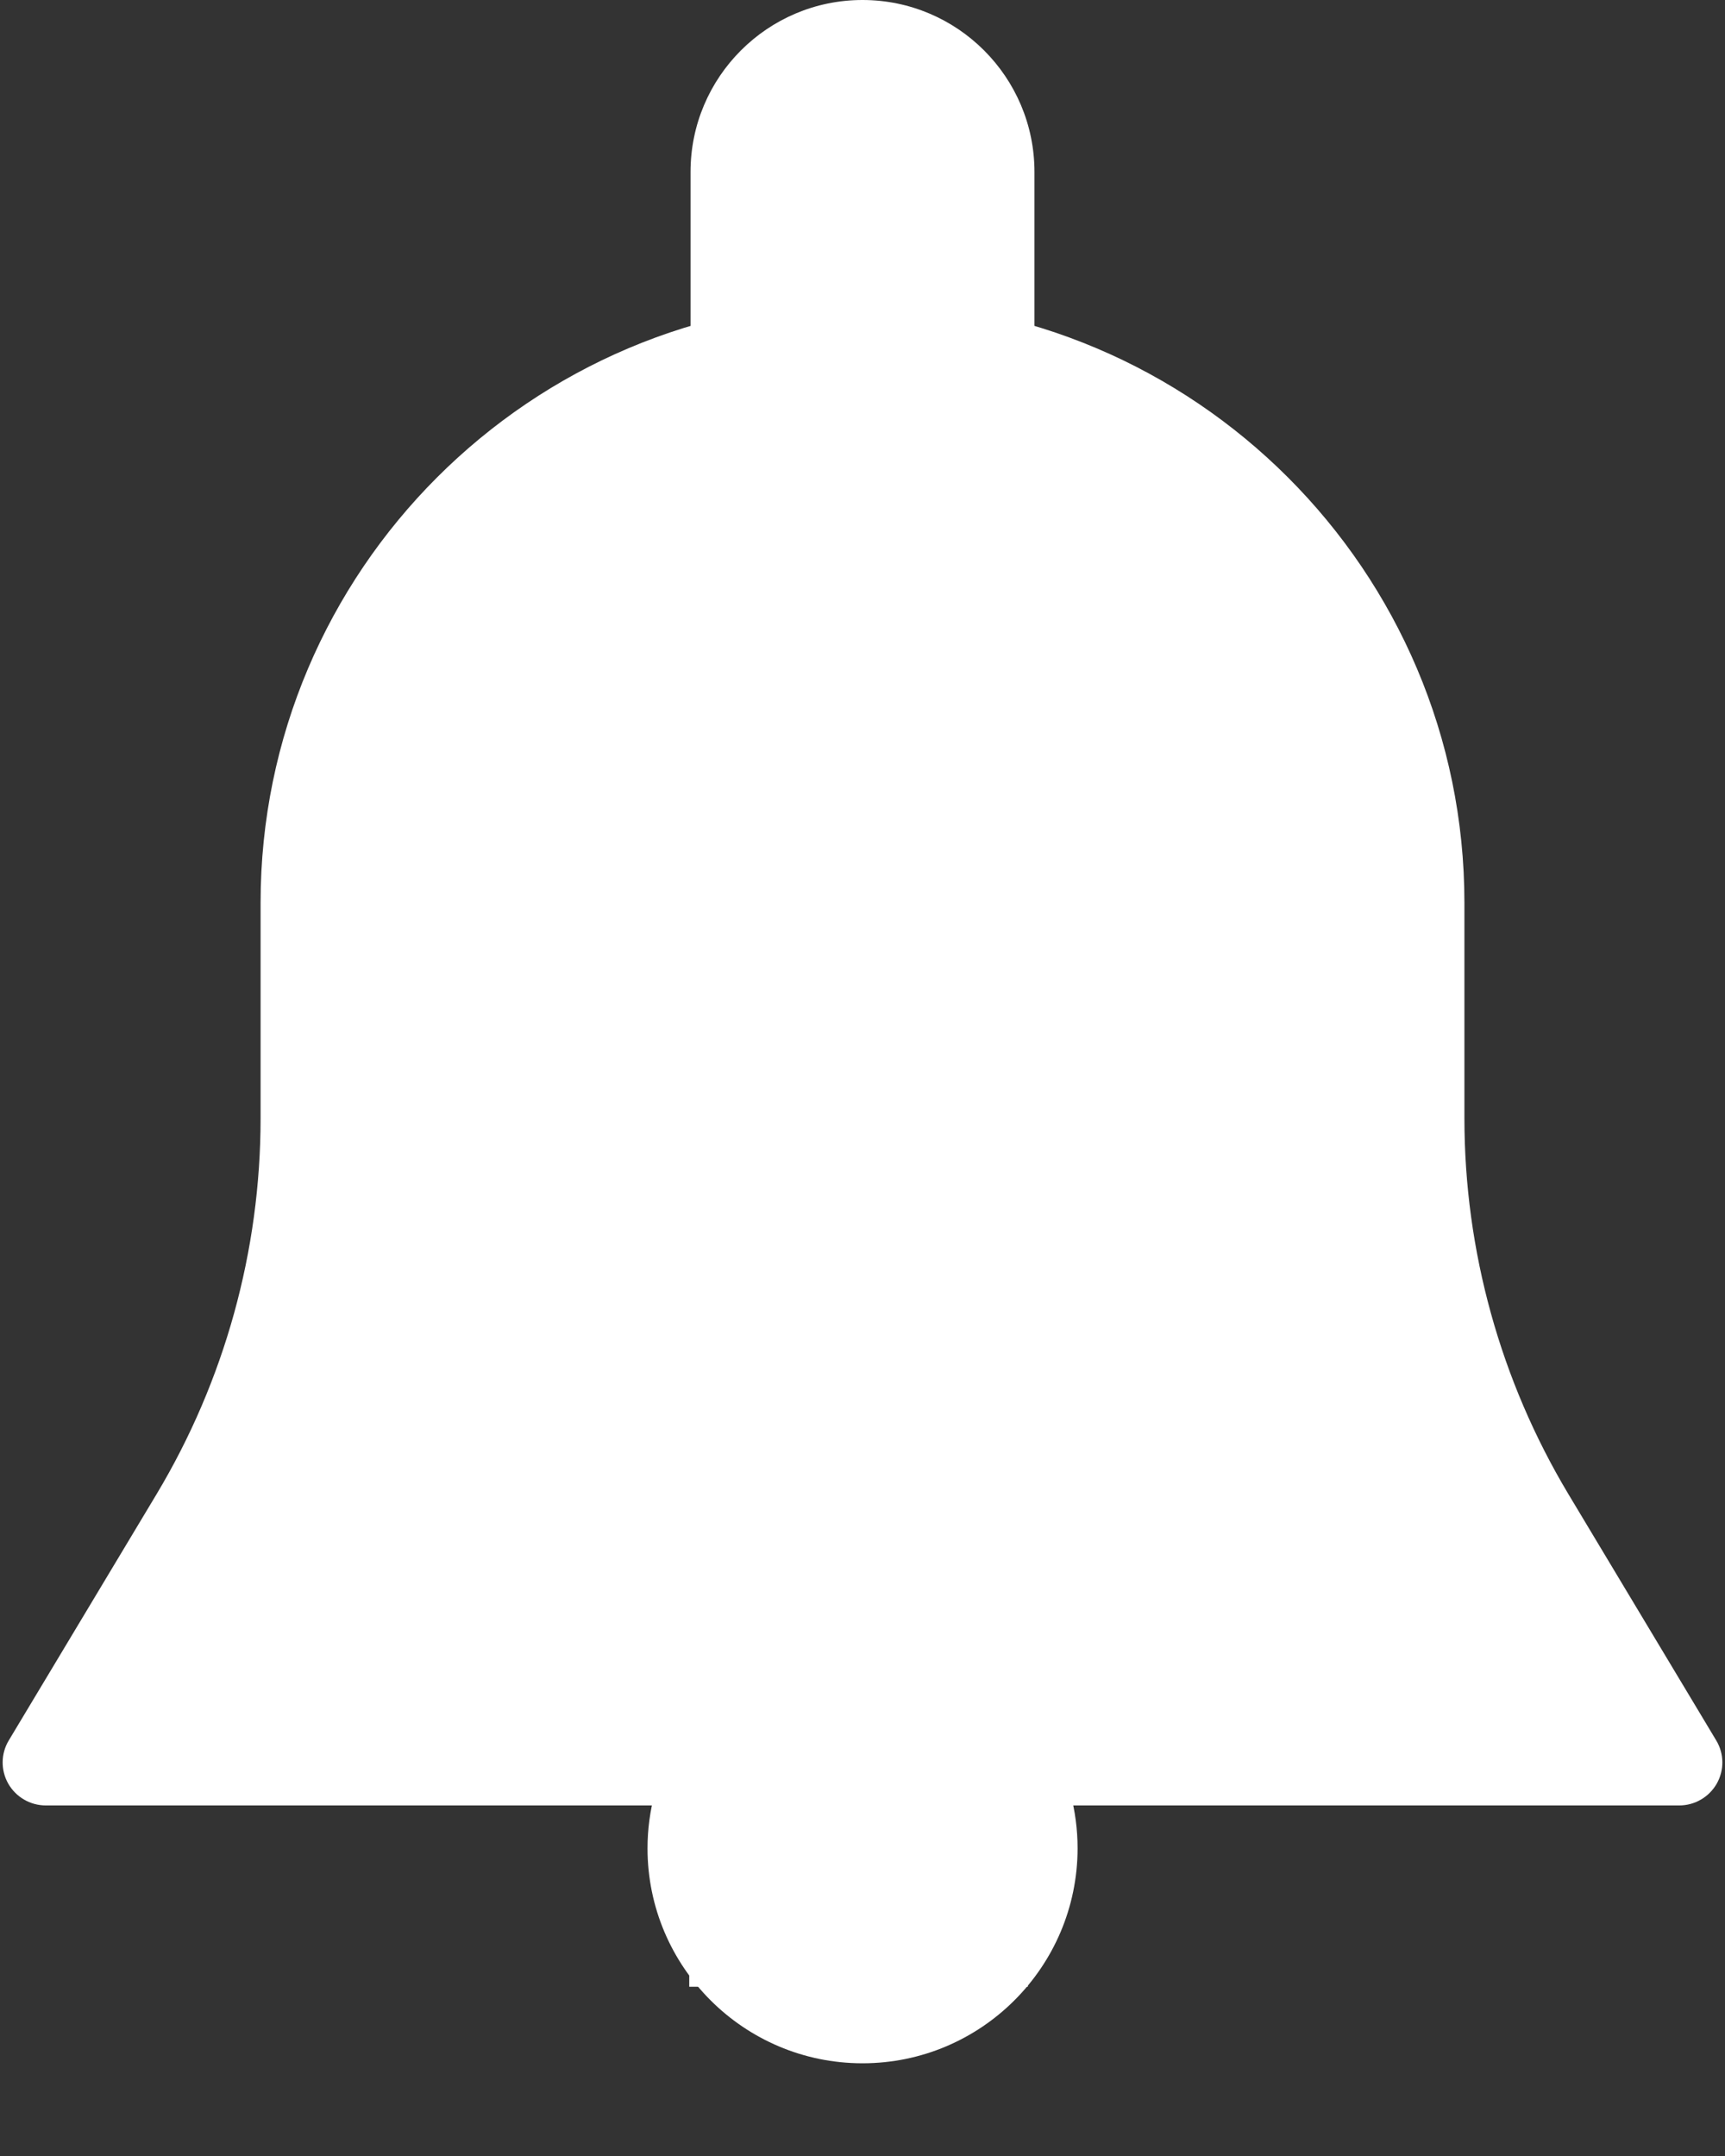 
<svg width="16px" height="20px" viewBox="0 0 16 20" version="1.1" xmlns="http://www.w3.org/2000/svg" xmlns:xlink="http://www.w3.org/1999/xlink">
    <rect x="0" y="0" width="16" height="20" fill="#333333" stroke="none"/>
    <!-- Generator: Sketch 51.1 (57501) - http://www.bohemiancoding.com/sketch -->
    <desc>Created with Sketch.</desc>
    <defs></defs>
    <g id="Page-1" stroke="none" stroke-width="1" fill="none" fill-rule="evenodd">
        <g id="Letter" transform="translate(-182, -50)" fill="#FFFFFF">
            <g id="notification" transform="translate(182, 50)">
                <rect id="Rectangle-2" x="6.953" y="0.636" width="2.131" height="2.467"></rect>
                <rect id="Rectangle-3" x="6.393" y="15.701" width="3.14" height="2.729"></rect>
                <path d="M3.012,7.141 C3.608,5.507 4.416,4.273 5.486,3.814 C6.557,3.356 10.605,2.833 12.322,5.516 C13.418,7.229 12.88,10.993 13.334,12.46 C13.721,13.706 14.407,14.973 15.392,16.262 L0.523,16.262 C1.796,14.704 2.567,13.233 2.837,11.851 C3.242,9.778 2.415,8.774 3.012,7.141 Z" id="Rectangle"></path>
                <path d="M15.918,16.144 L14.548,13.861 C13.917,12.808 13.583,11.602 13.583,10.373 L13.583,8.374 C13.583,5.296 11.078,2.791 8,2.791 C4.922,2.791 2.417,5.296 2.417,8.374 L2.417,10.373 C2.417,11.602 2.083,12.808 1.452,13.861 L0.082,16.144 C0.007,16.267 0.006,16.421 0.076,16.545 C0.147,16.67 0.28,16.748 0.424,16.748 L15.576,16.748 C15.72,16.748 15.853,16.67 15.924,16.545 C15.994,16.421 15.993,16.267 15.918,16.144 Z M1.128,15.95 L2.135,14.271 C2.842,13.094 3.215,11.747 3.215,10.373 L3.215,8.374 C3.215,5.735 5.361,3.589 8,3.589 C10.639,3.589 12.785,5.735 12.785,8.374 L12.785,10.373 C12.785,11.747 13.158,13.094 13.864,14.271 L14.872,15.95 L1.128,15.95 Z" id="Shape" fill-rule="nonzero"></path>
                <path d="M8,0 C7.12,0 6.405,0.715 6.405,1.595 L6.405,3.19 C6.405,3.41 6.584,3.589 6.804,3.589 C7.024,3.589 7.203,3.41 7.203,3.19 L7.203,1.595 C7.203,1.155 7.56,0.798 8,0.798 C8.44,0.798 8.797,1.155 8.797,1.595 L8.797,3.19 C8.797,3.41 8.976,3.589 9.196,3.589 C9.416,3.589 9.595,3.41 9.595,3.19 L9.595,1.595 C9.595,0.715 8.88,0 8,0 Z" id="Shape" fill-rule="nonzero"></path>
                <path d="M9.726,16.147 C9.613,15.957 9.37,15.895 9.18,16.004 C8.989,16.116 8.925,16.361 9.037,16.551 C9.14,16.727 9.197,16.938 9.197,17.146 C9.197,17.806 8.66,18.343 8.001,18.343 C7.341,18.343 6.805,17.806 6.805,17.146 C6.805,16.938 6.861,16.727 6.965,16.551 C7.076,16.36 7.012,16.116 6.822,16.004 C6.63,15.895 6.387,15.957 6.276,16.147 C6.1,16.449 6.006,16.794 6.006,17.146 C6.006,18.246 6.9,19.14 8,19.14 C9.1,19.14 9.994,18.246 9.995,17.146 C9.995,16.794 9.902,16.449 9.726,16.147 Z" id="Shape" fill-rule="nonzero"></path>
            </g>
        </g>
    </g>
</svg>